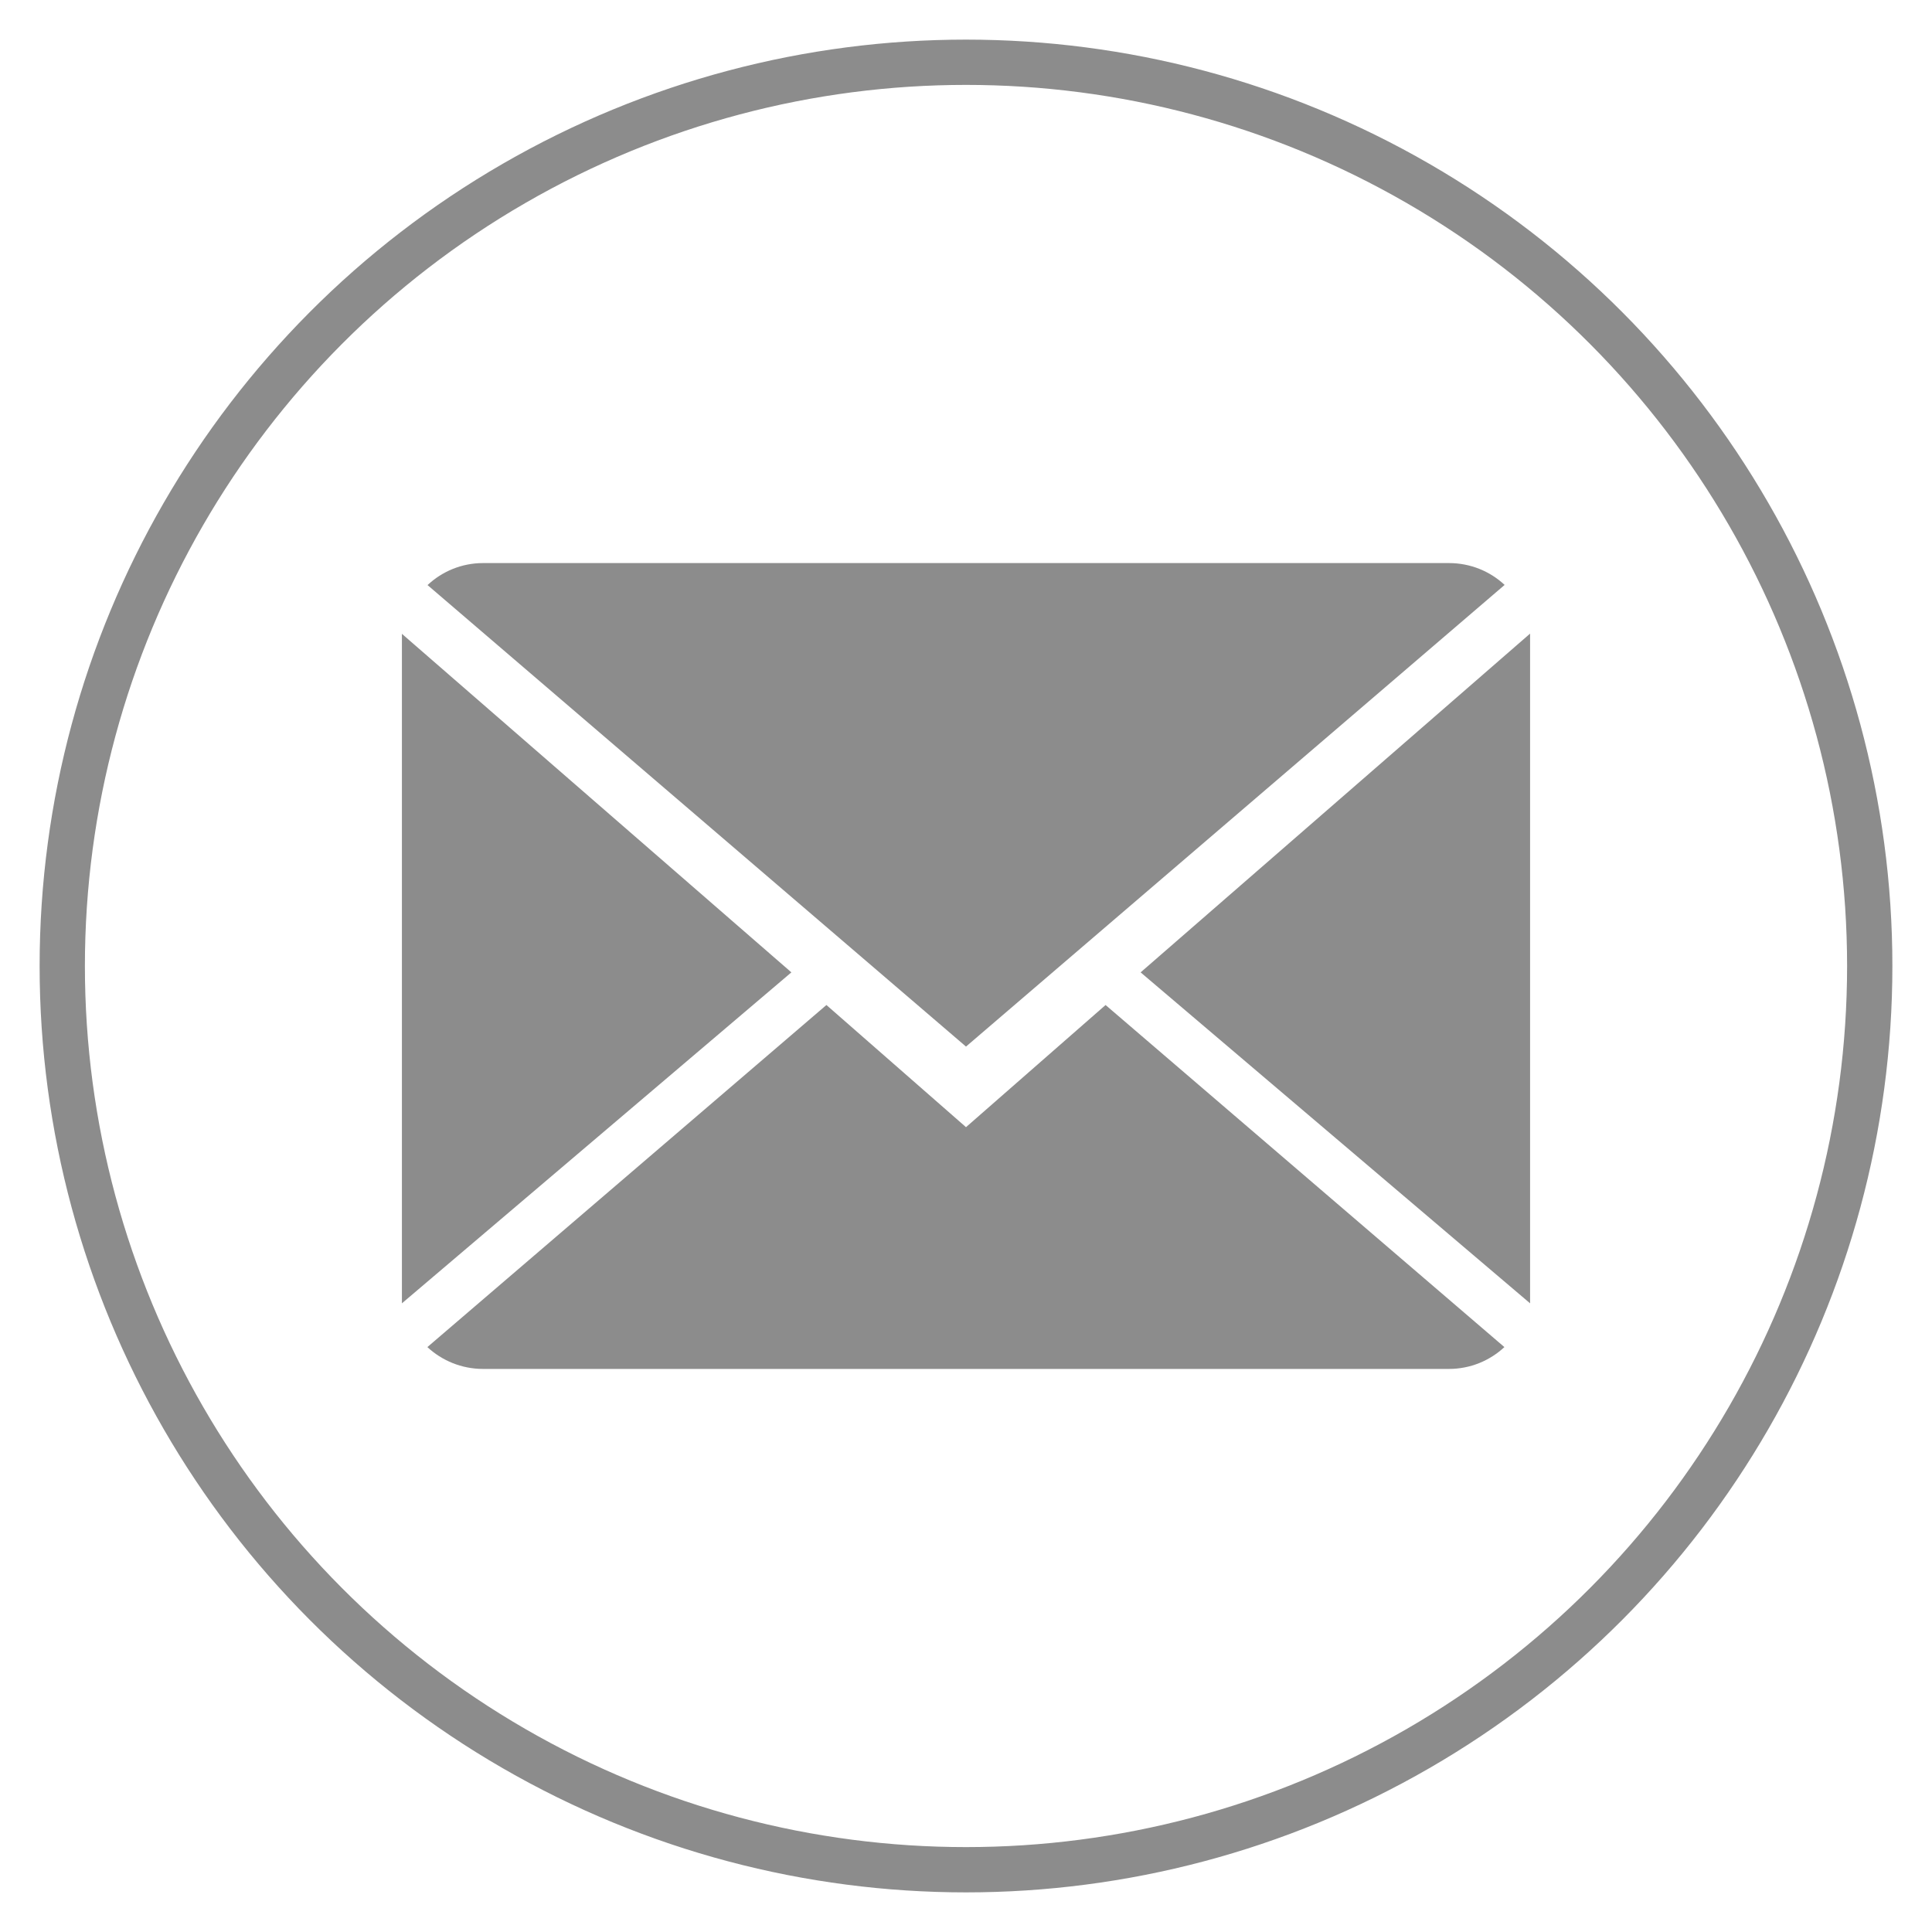 <?xml version="1.0" encoding="utf-8"?>
<!-- Generator: Adobe Illustrator 16.0.4, SVG Export Plug-In . SVG Version: 6.00 Build 0)  -->
<!DOCTYPE svg PUBLIC "-//W3C//DTD SVG 1.1//EN" "http://www.w3.org/Graphics/SVG/1.1/DTD/svg11.dtd">
<svg version="1.1" id="Capa_1" xmlns="http://www.w3.org/2000/svg" xmlns:xlink="http://www.w3.org/1999/xlink" x="0px" y="0px"
	 width="512px" height="512px" viewBox="0 0 512 512" enable-background="new 0 0 512 512" xml:space="preserve">
<circle fill="none" stroke="#8C8C8C" stroke-width="12" stroke-miterlimit="10" cx="256" cy="256" r="239.5"/>
<g>
	<g>
		<path fill="#8C8C8C" d="M256,298.711l-36.988-32.373l-105.753,90.654c3.844,3.565,9.033,5.787,14.757,5.787h255.969
			c5.703,0,10.871-2.222,14.693-5.787l-105.689-90.654L256,298.711z"/>
		<path fill="#8C8C8C" d="M398.742,155.01c-3.846-3.588-9.012-5.788-14.758-5.788H128.016c-5.703,0-10.87,2.222-14.714,5.83
			L256,277.355L398.742,155.01z"/>
		<polygon fill="#8C8C8C" points="106.51,167.972 106.51,345.396 209.723,257.688 		"/>
		<polygon fill="#8C8C8C" points="302.277,257.688 405.49,345.396 405.49,167.908 		"/>
	</g>
</g>
</svg>
